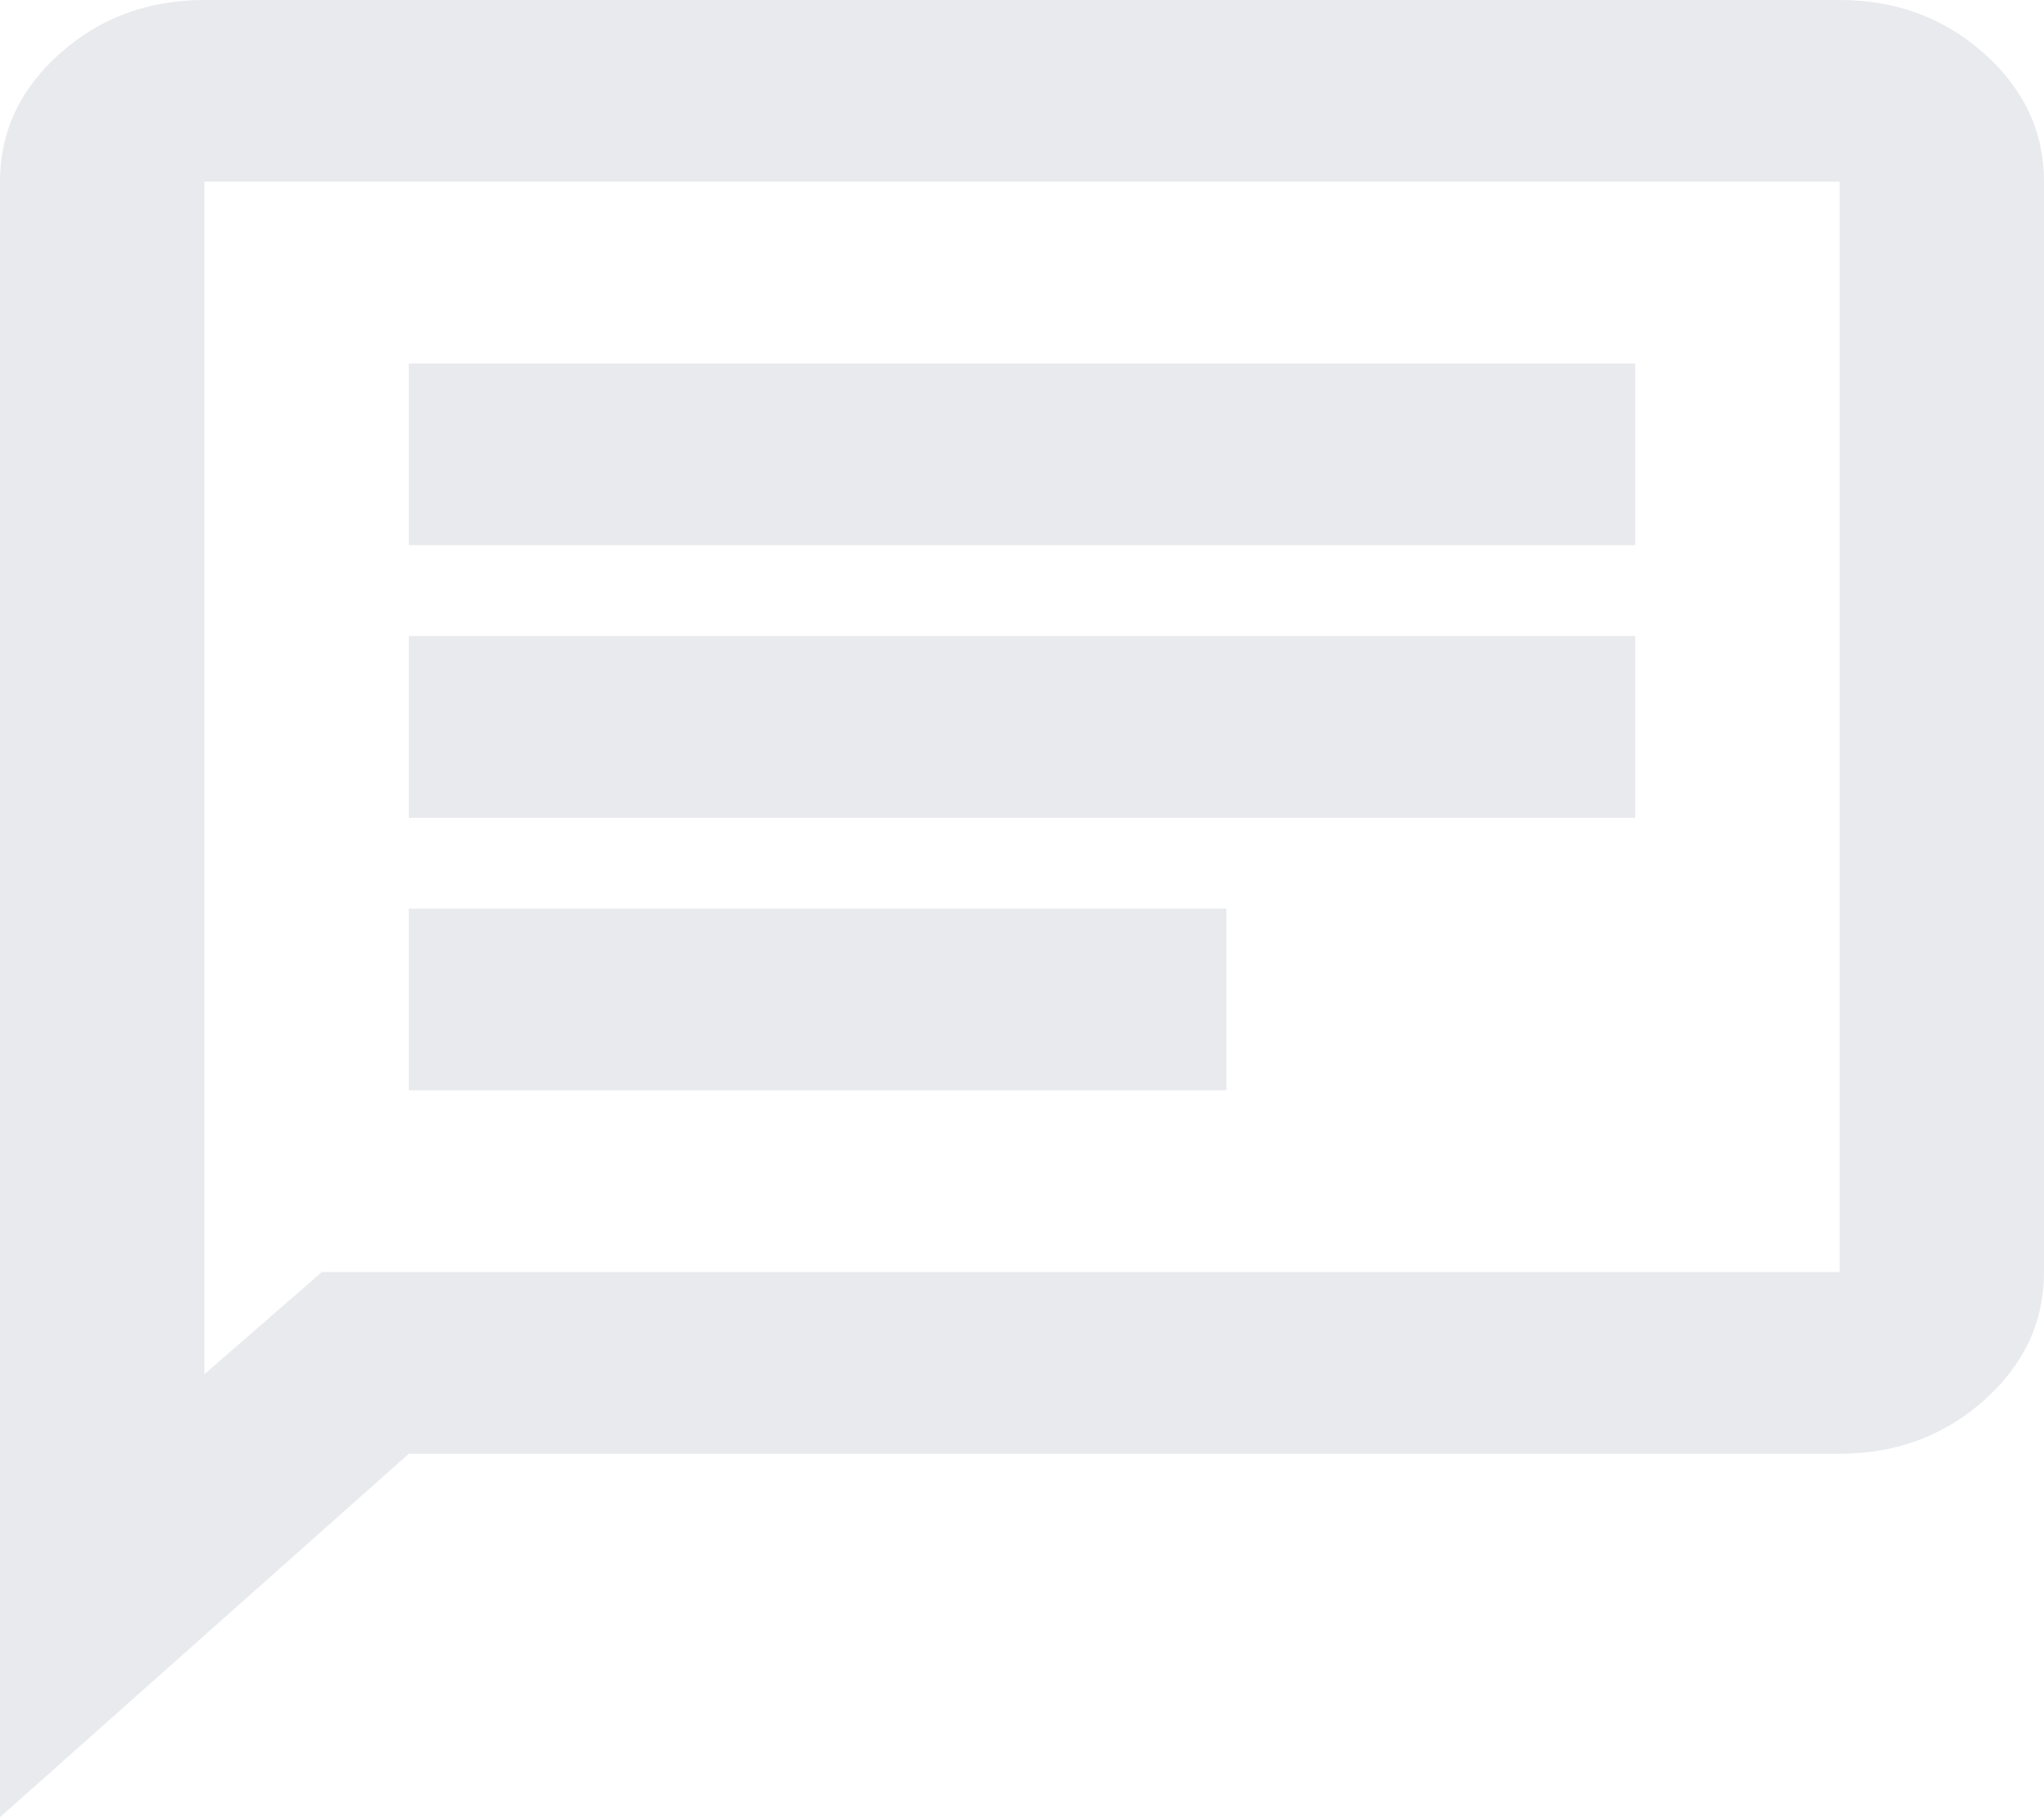 <svg width="36" height="32" viewBox="0 0 36 32" fill="none" xmlns="http://www.w3.org/2000/svg" xmlns:xlink="http://www.w3.org/1999/xlink">
<path d="M7.2,19.2L21.6,19.2L21.6,16L7.2,16L7.2,19.2ZM7.2,14.4L28.8,14.4L28.8,11.2L7.2,11.2L7.2,14.4ZM7.2,9.6L28.8,9.6L28.8,6.4L7.2,6.4L7.2,9.6ZM0,32L0,3.2C0,2.32 0.352,1.567 1.057,0.94C1.762,0.313 2.61,0 3.6,0L32.4,0C33.39,0 34.238,0.313 34.943,0.94C35.648,1.567 36,2.32 36,3.2L36,22.4C36,23.28 35.648,24.033 34.943,24.66C34.238,25.287 33.39,25.6 32.4,25.6L7.2,25.6L0,32ZM5.67,22.4L32.4,22.4L32.4,3.2L3.6,3.2L3.6,24.2L5.67,22.4Z" fill="#E8EAED"/>
</svg>
